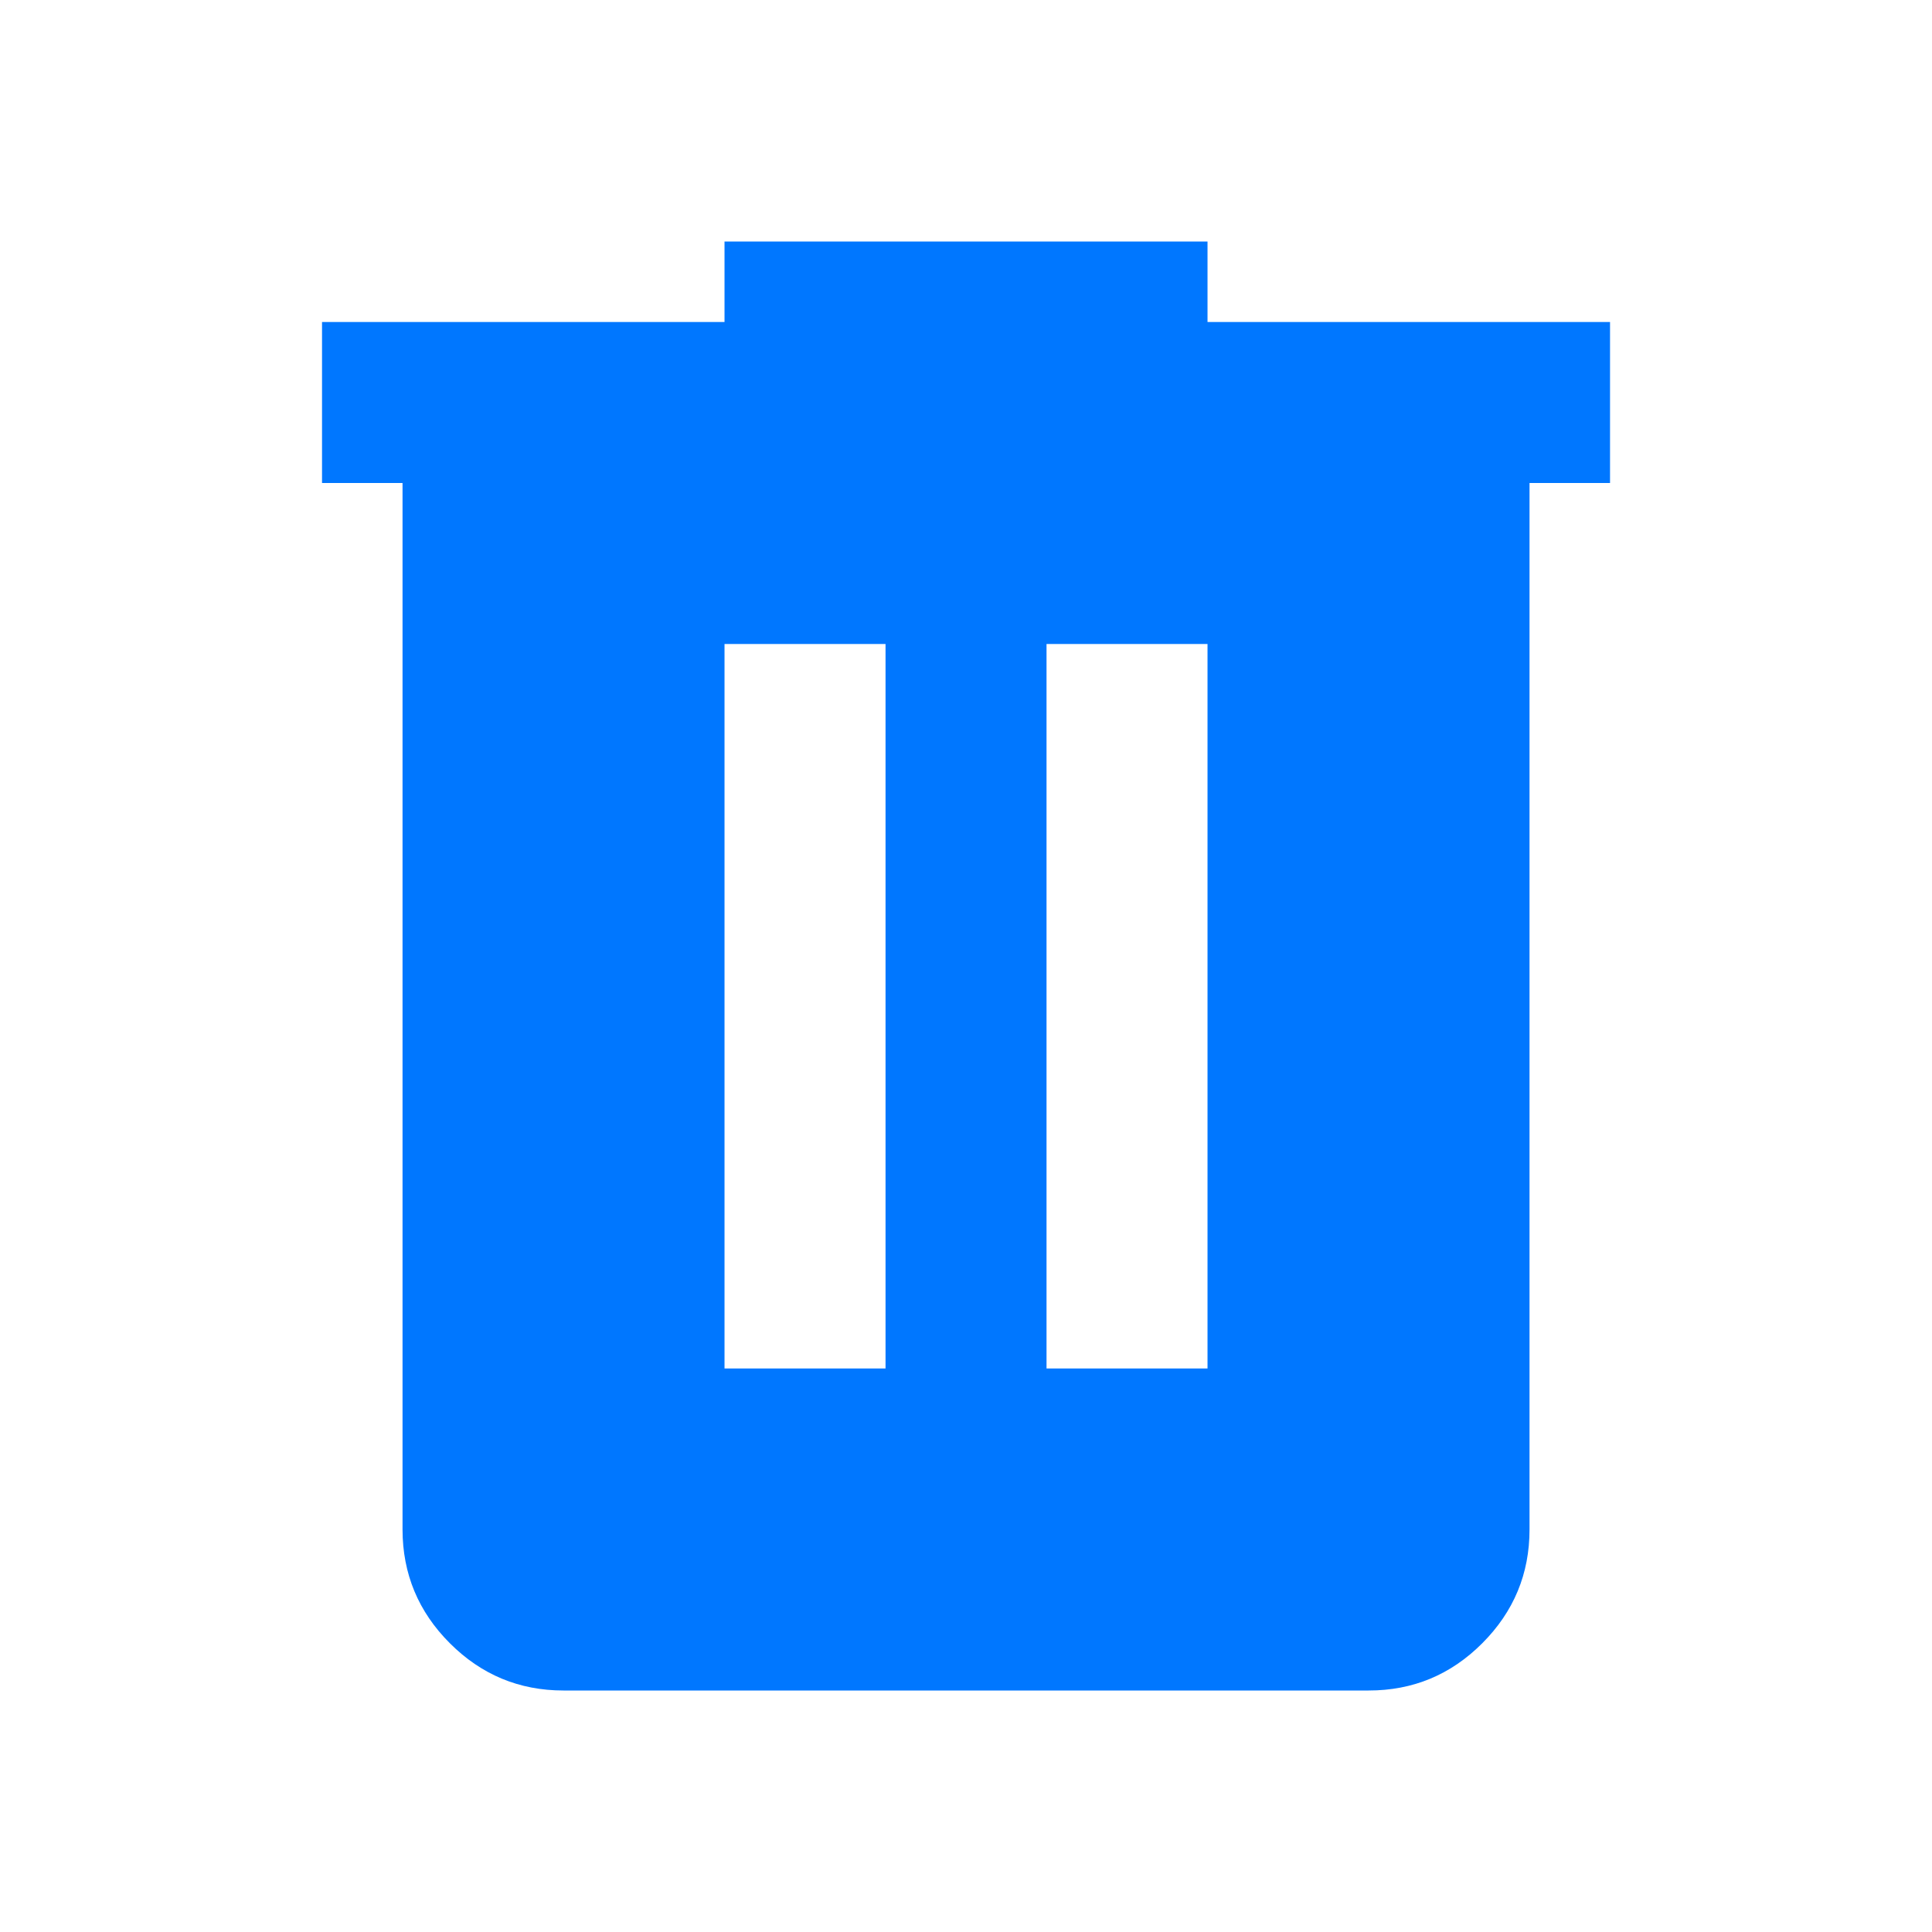 <svg width="100" height="100" viewBox="0 0 100 100" fill="none" xmlns="http://www.w3.org/2000/svg">
<path d="M29.168 87.5C26.876 87.5 24.915 86.685 23.285 85.054C21.654 83.424 20.837 81.461 20.835 79.167V25H16.668V16.667H37.501V12.5H62.501V16.667H83.335V25H79.168V79.167C79.168 81.458 78.353 83.421 76.722 85.054C75.092 86.688 73.129 87.503 70.835 87.5H29.168ZM37.501 70.833H45.835V33.333H37.501V70.833ZM54.168 70.833H62.501V33.333H54.168V70.833Z" fill="#0077FF"/>
</svg>
